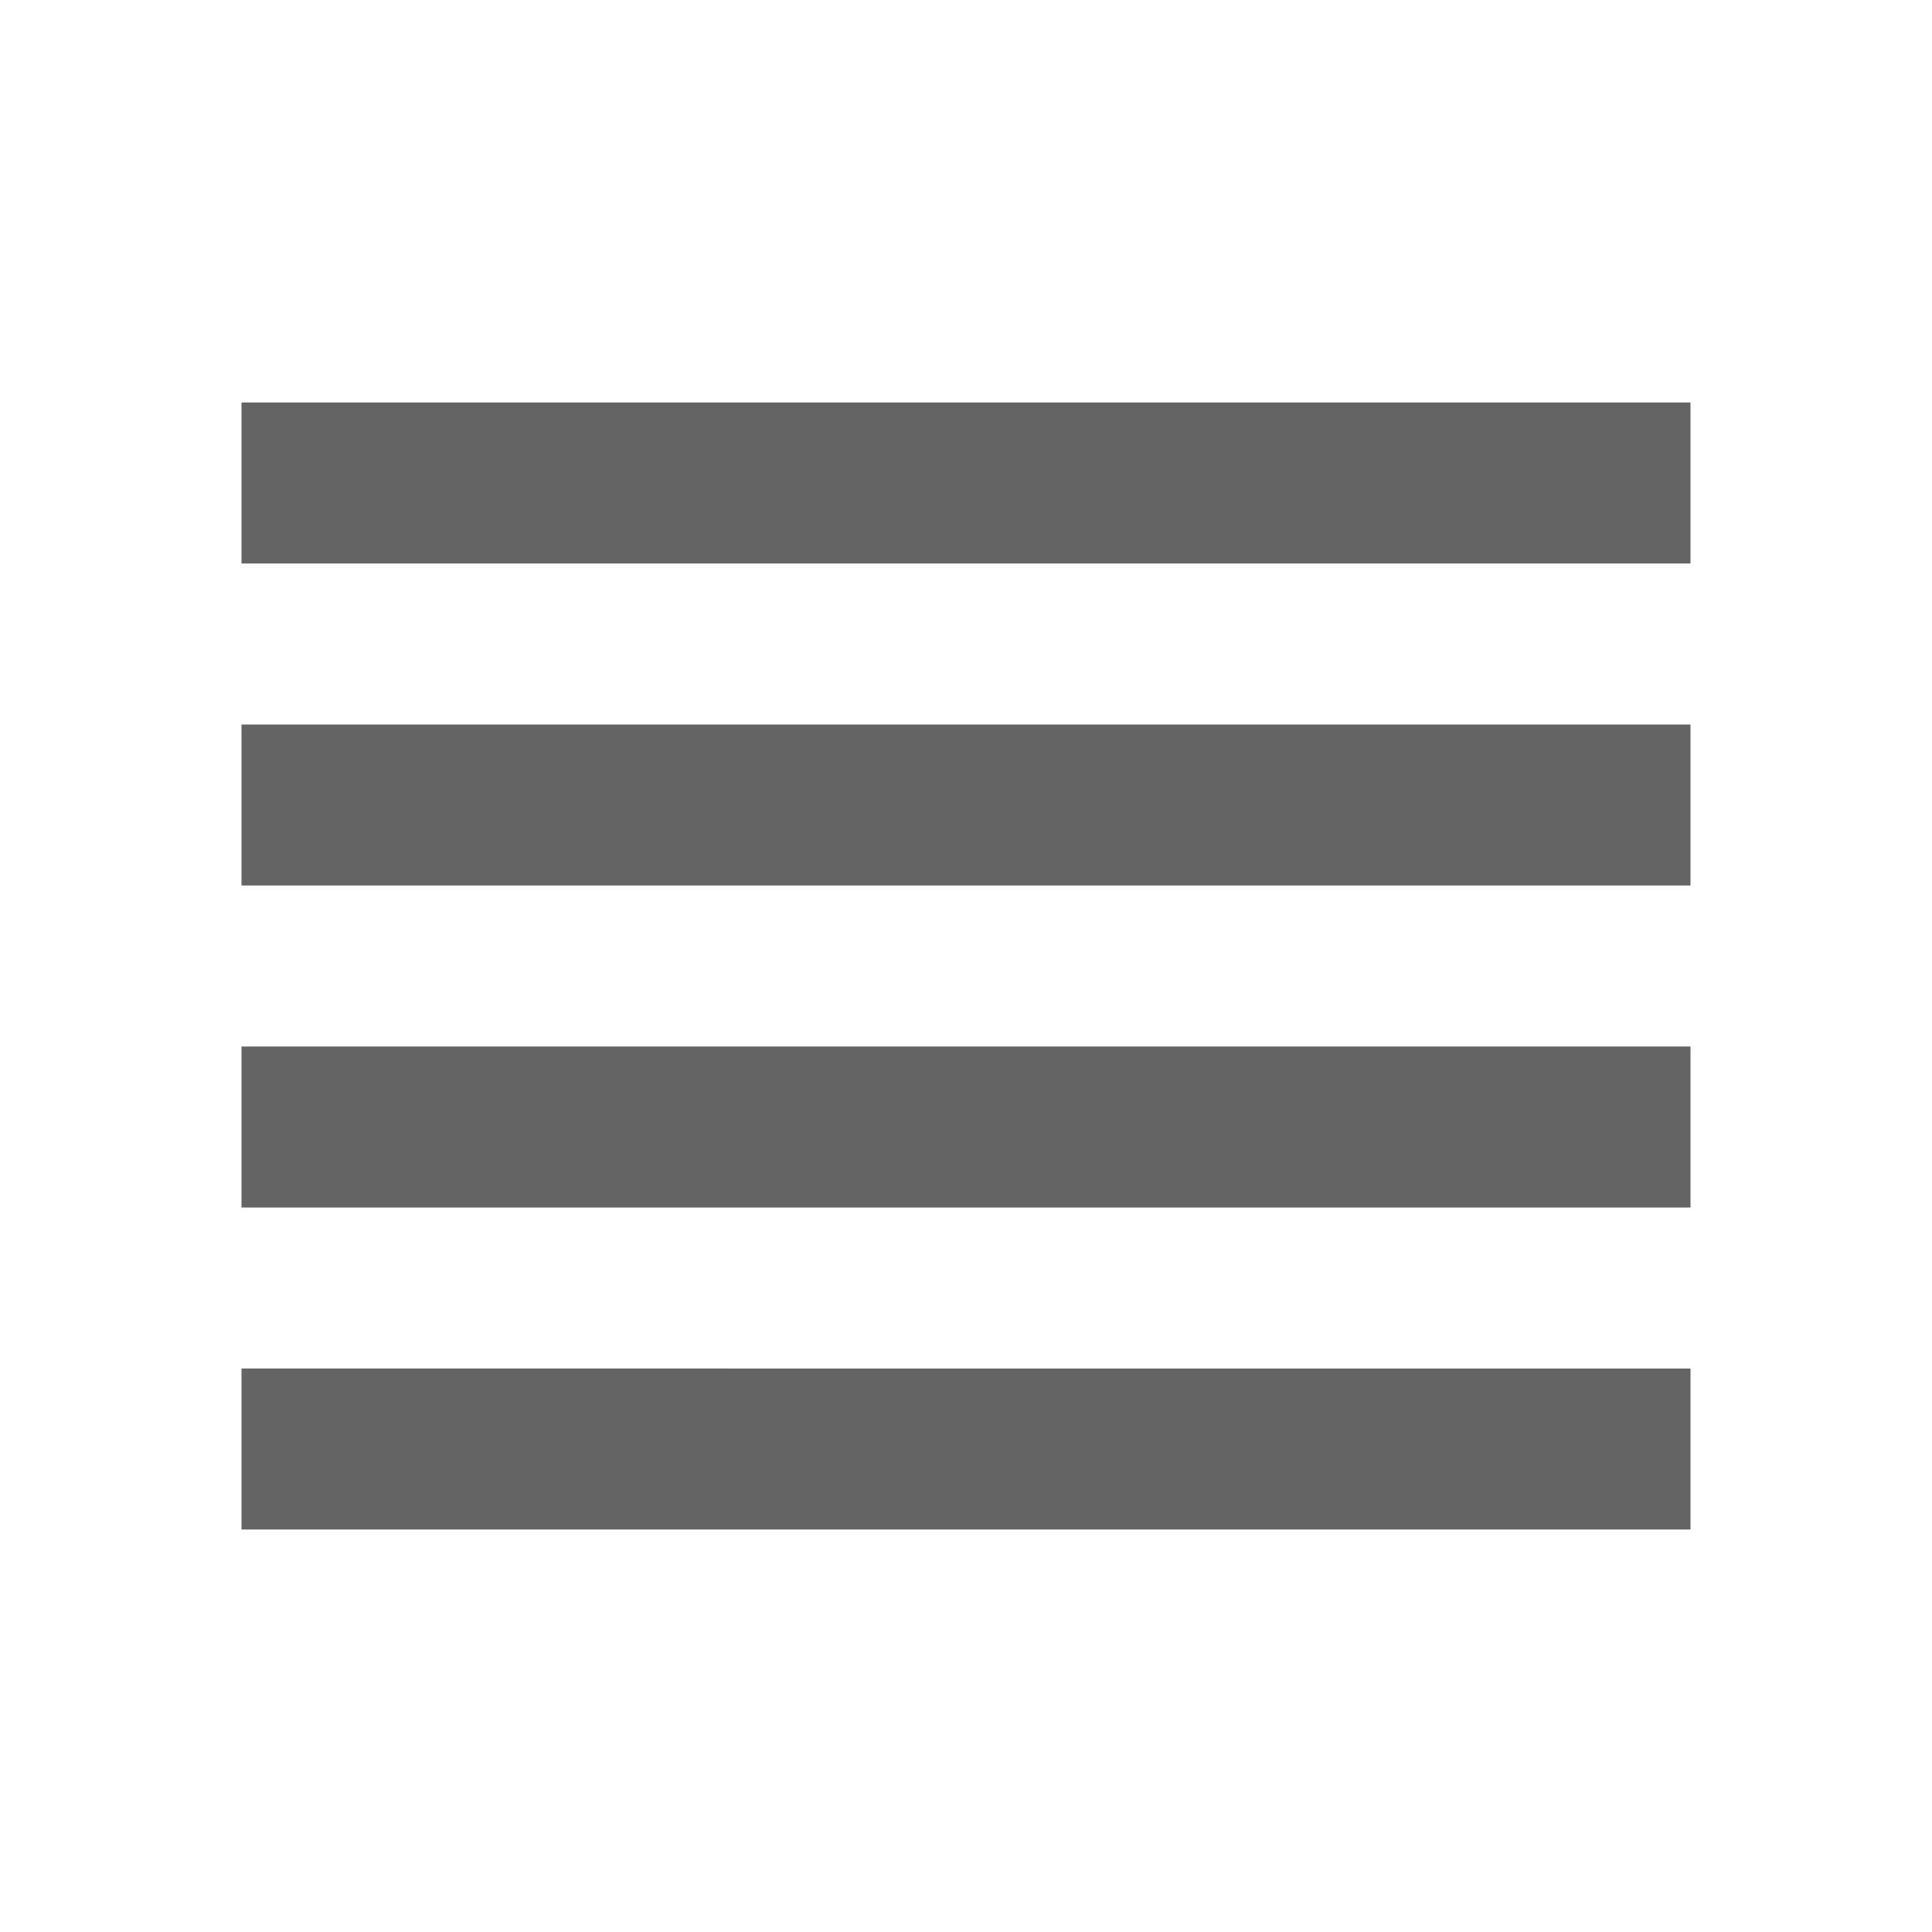 <?xml version="1.0"?>
<svg xmlns="http://www.w3.org/2000/svg" xmlns:xlink="http://www.w3.org/1999/xlink" aria-hidden="true" width="1em" height="1em" viewBox="0 0 24 24" data-icon="mdi:reorder-horizontal" data-width="1em" data-height="1em" data-inline="false" class="iconify"><path d="M3 15h18v-2H3v2m0 4h18v-2H3v2m0-8h18V9H3v2m0-6v2h18V5H3z" fill="#646464"/></svg>
